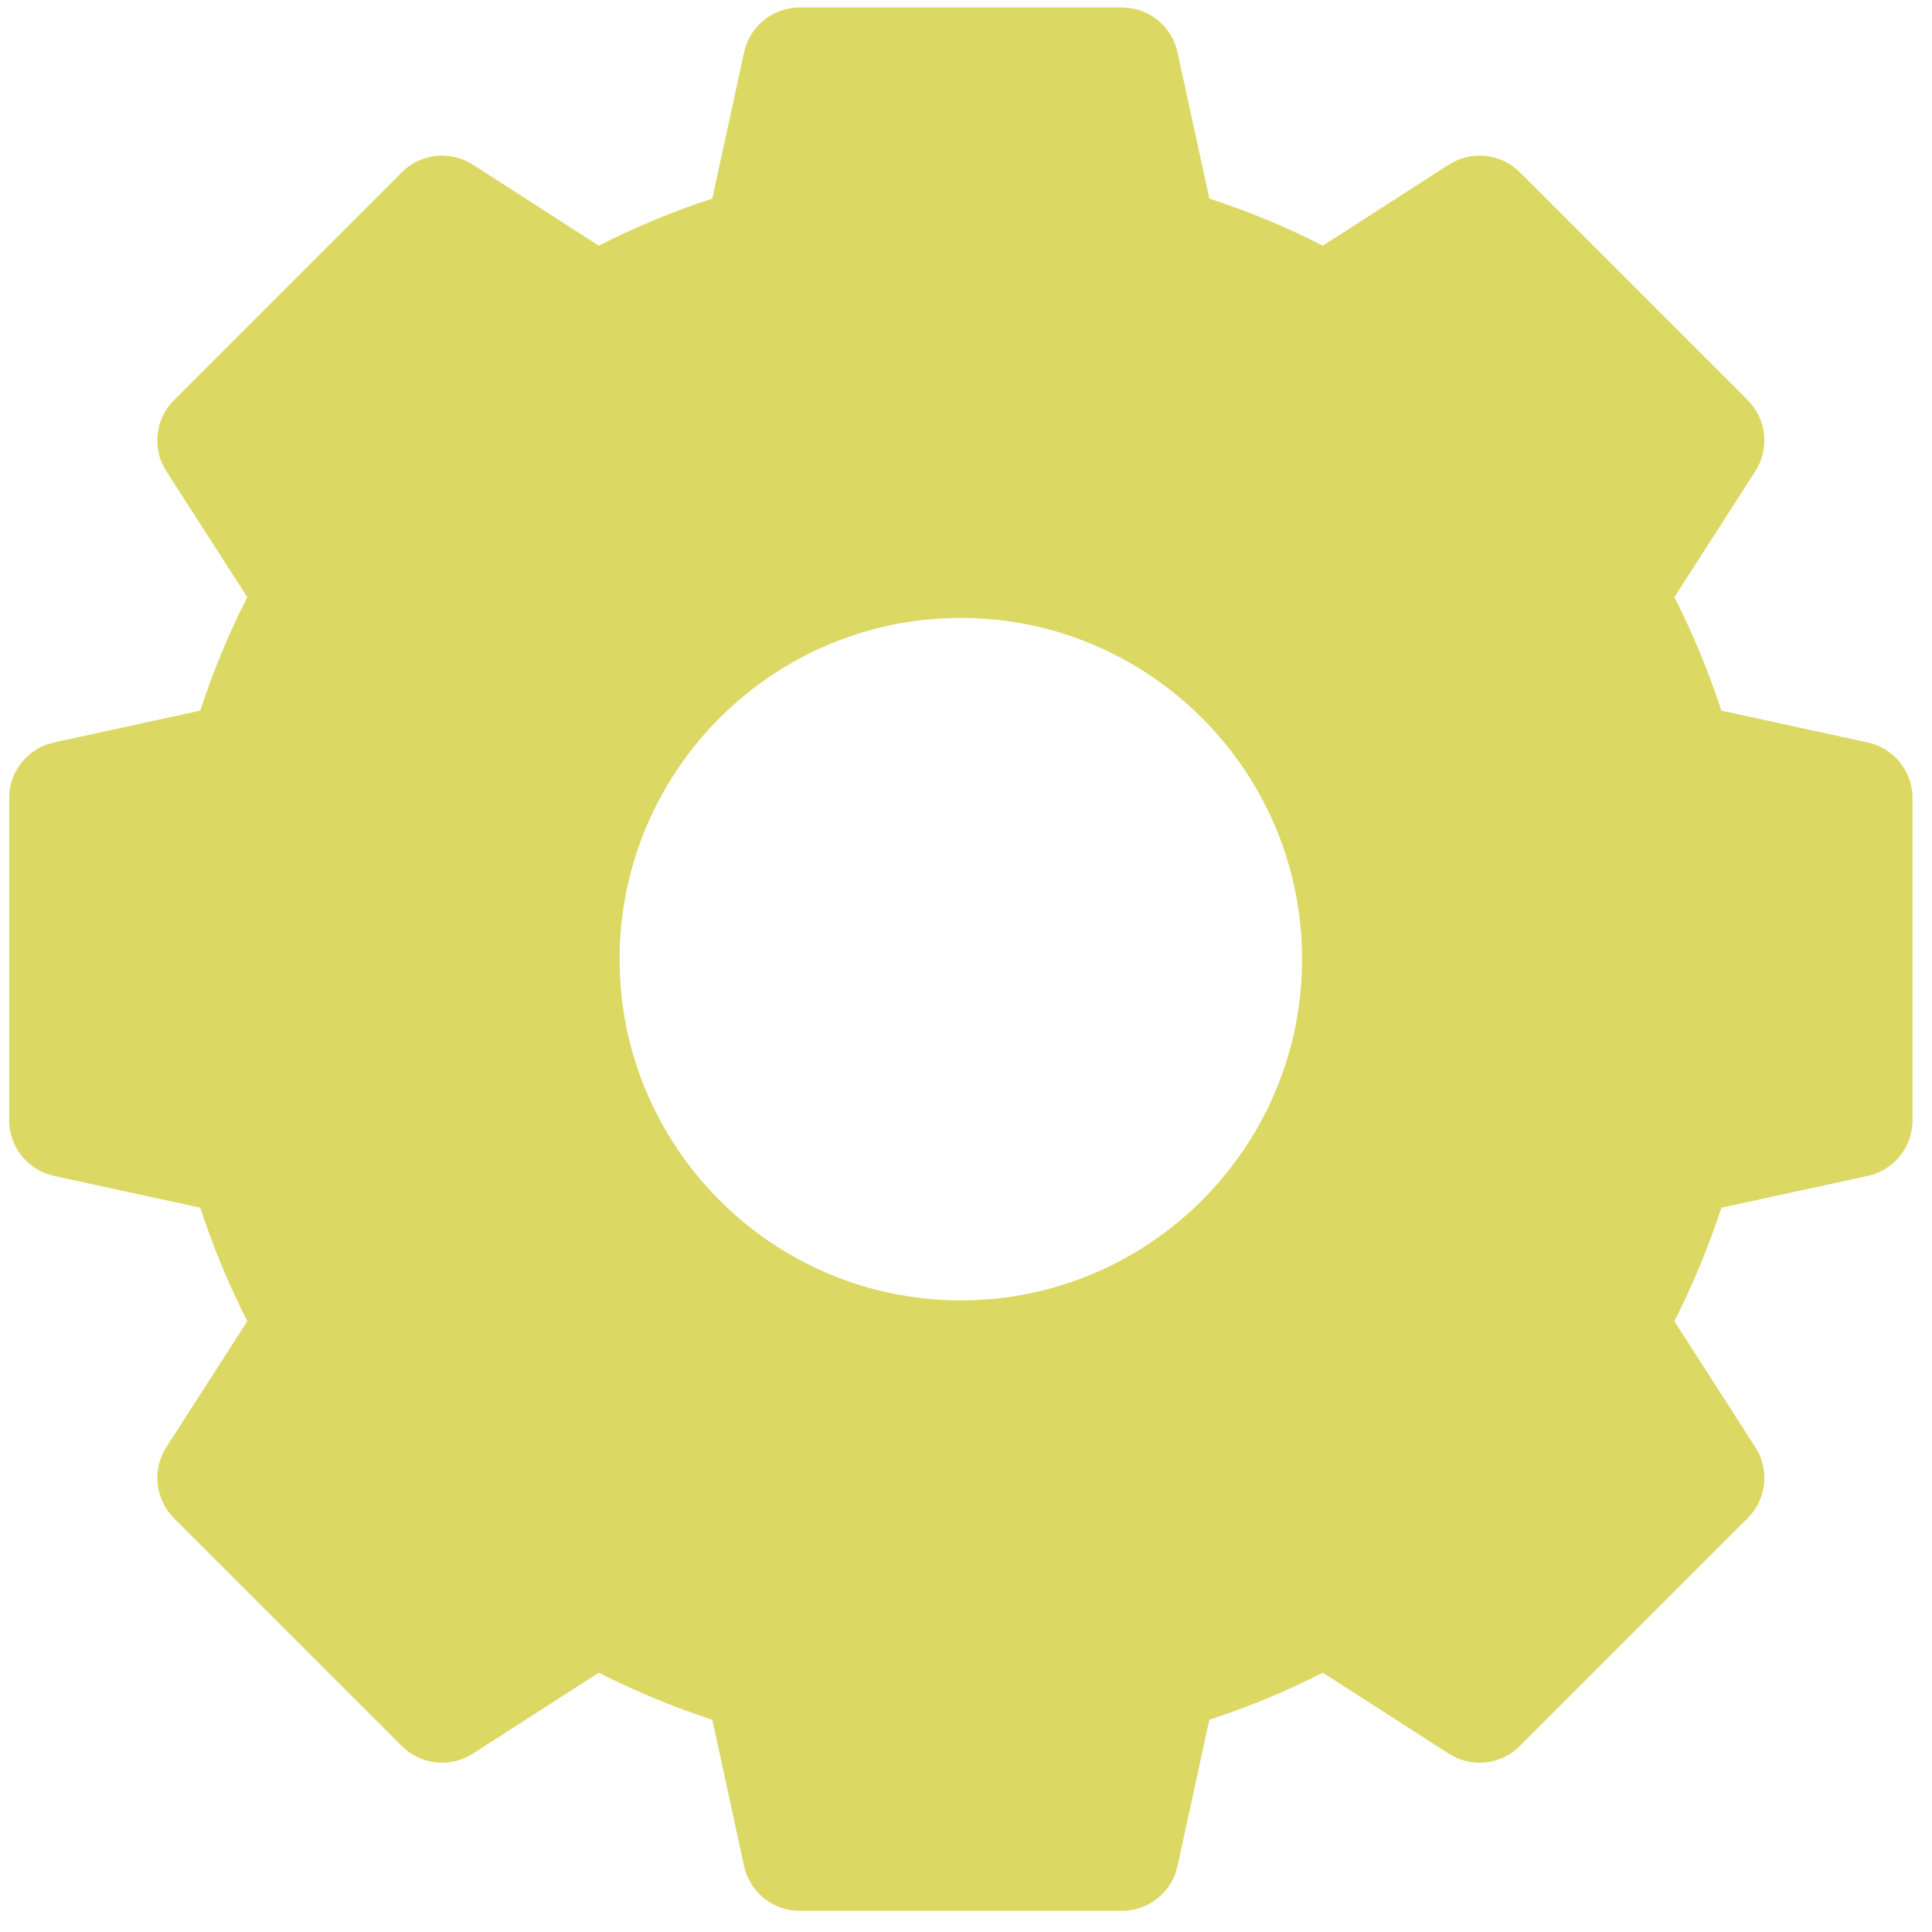 <svg width="23" height="23" viewBox="0 0 23 23" fill="none" xmlns="http://www.w3.org/2000/svg">
<path d="M22.235 8.839L20.493 8.46C20.341 7.997 20.154 7.544 19.933 7.109L20.897 5.609C21.069 5.341 21.031 4.989 20.806 4.764L18.093 2.051C17.868 1.826 17.516 1.788 17.248 1.96L15.748 2.925C15.313 2.703 14.86 2.515 14.397 2.364L14.018 0.623C13.951 0.311 13.675 0.089 13.357 0.089H9.52C9.201 0.089 8.926 0.311 8.858 0.623L8.48 2.364C8.016 2.515 7.564 2.703 7.128 2.925L5.629 1.96C5.361 1.788 5.009 1.826 4.784 2.051L2.071 4.764C1.846 4.989 1.808 5.341 1.98 5.609L2.944 7.109C2.723 7.544 2.535 7.997 2.384 8.46L0.642 8.839C0.331 8.907 0.109 9.182 0.109 9.5V13.337C0.109 13.655 0.331 13.931 0.642 13.999L2.384 14.377C2.535 14.841 2.723 15.293 2.944 15.729L1.98 17.229C1.808 17.496 1.846 17.848 2.071 18.073L4.784 20.786C5.009 21.011 5.361 21.049 5.629 20.877L7.128 19.913C7.564 20.134 8.016 20.322 8.48 20.473L8.858 22.215C8.926 22.526 9.201 22.748 9.52 22.748H13.357C13.675 22.748 13.951 22.526 14.018 22.215L14.397 20.473C14.86 20.322 15.313 20.134 15.748 19.913L17.248 20.877C17.516 21.049 17.868 21.012 18.093 20.786L20.806 18.073C21.031 17.848 21.069 17.496 20.897 17.229L19.933 15.729C20.154 15.293 20.341 14.841 20.493 14.377L22.235 13.999C22.546 13.931 22.768 13.655 22.768 13.337V9.5C22.768 9.182 22.546 8.907 22.235 8.839ZM15.501 11.419C15.501 13.659 13.678 15.481 11.438 15.481C9.198 15.481 7.376 13.659 7.376 11.419C7.376 9.179 9.198 7.356 11.438 7.356C13.678 7.356 15.501 9.179 15.501 11.419Z" fill="#DBD863"/>
</svg>
